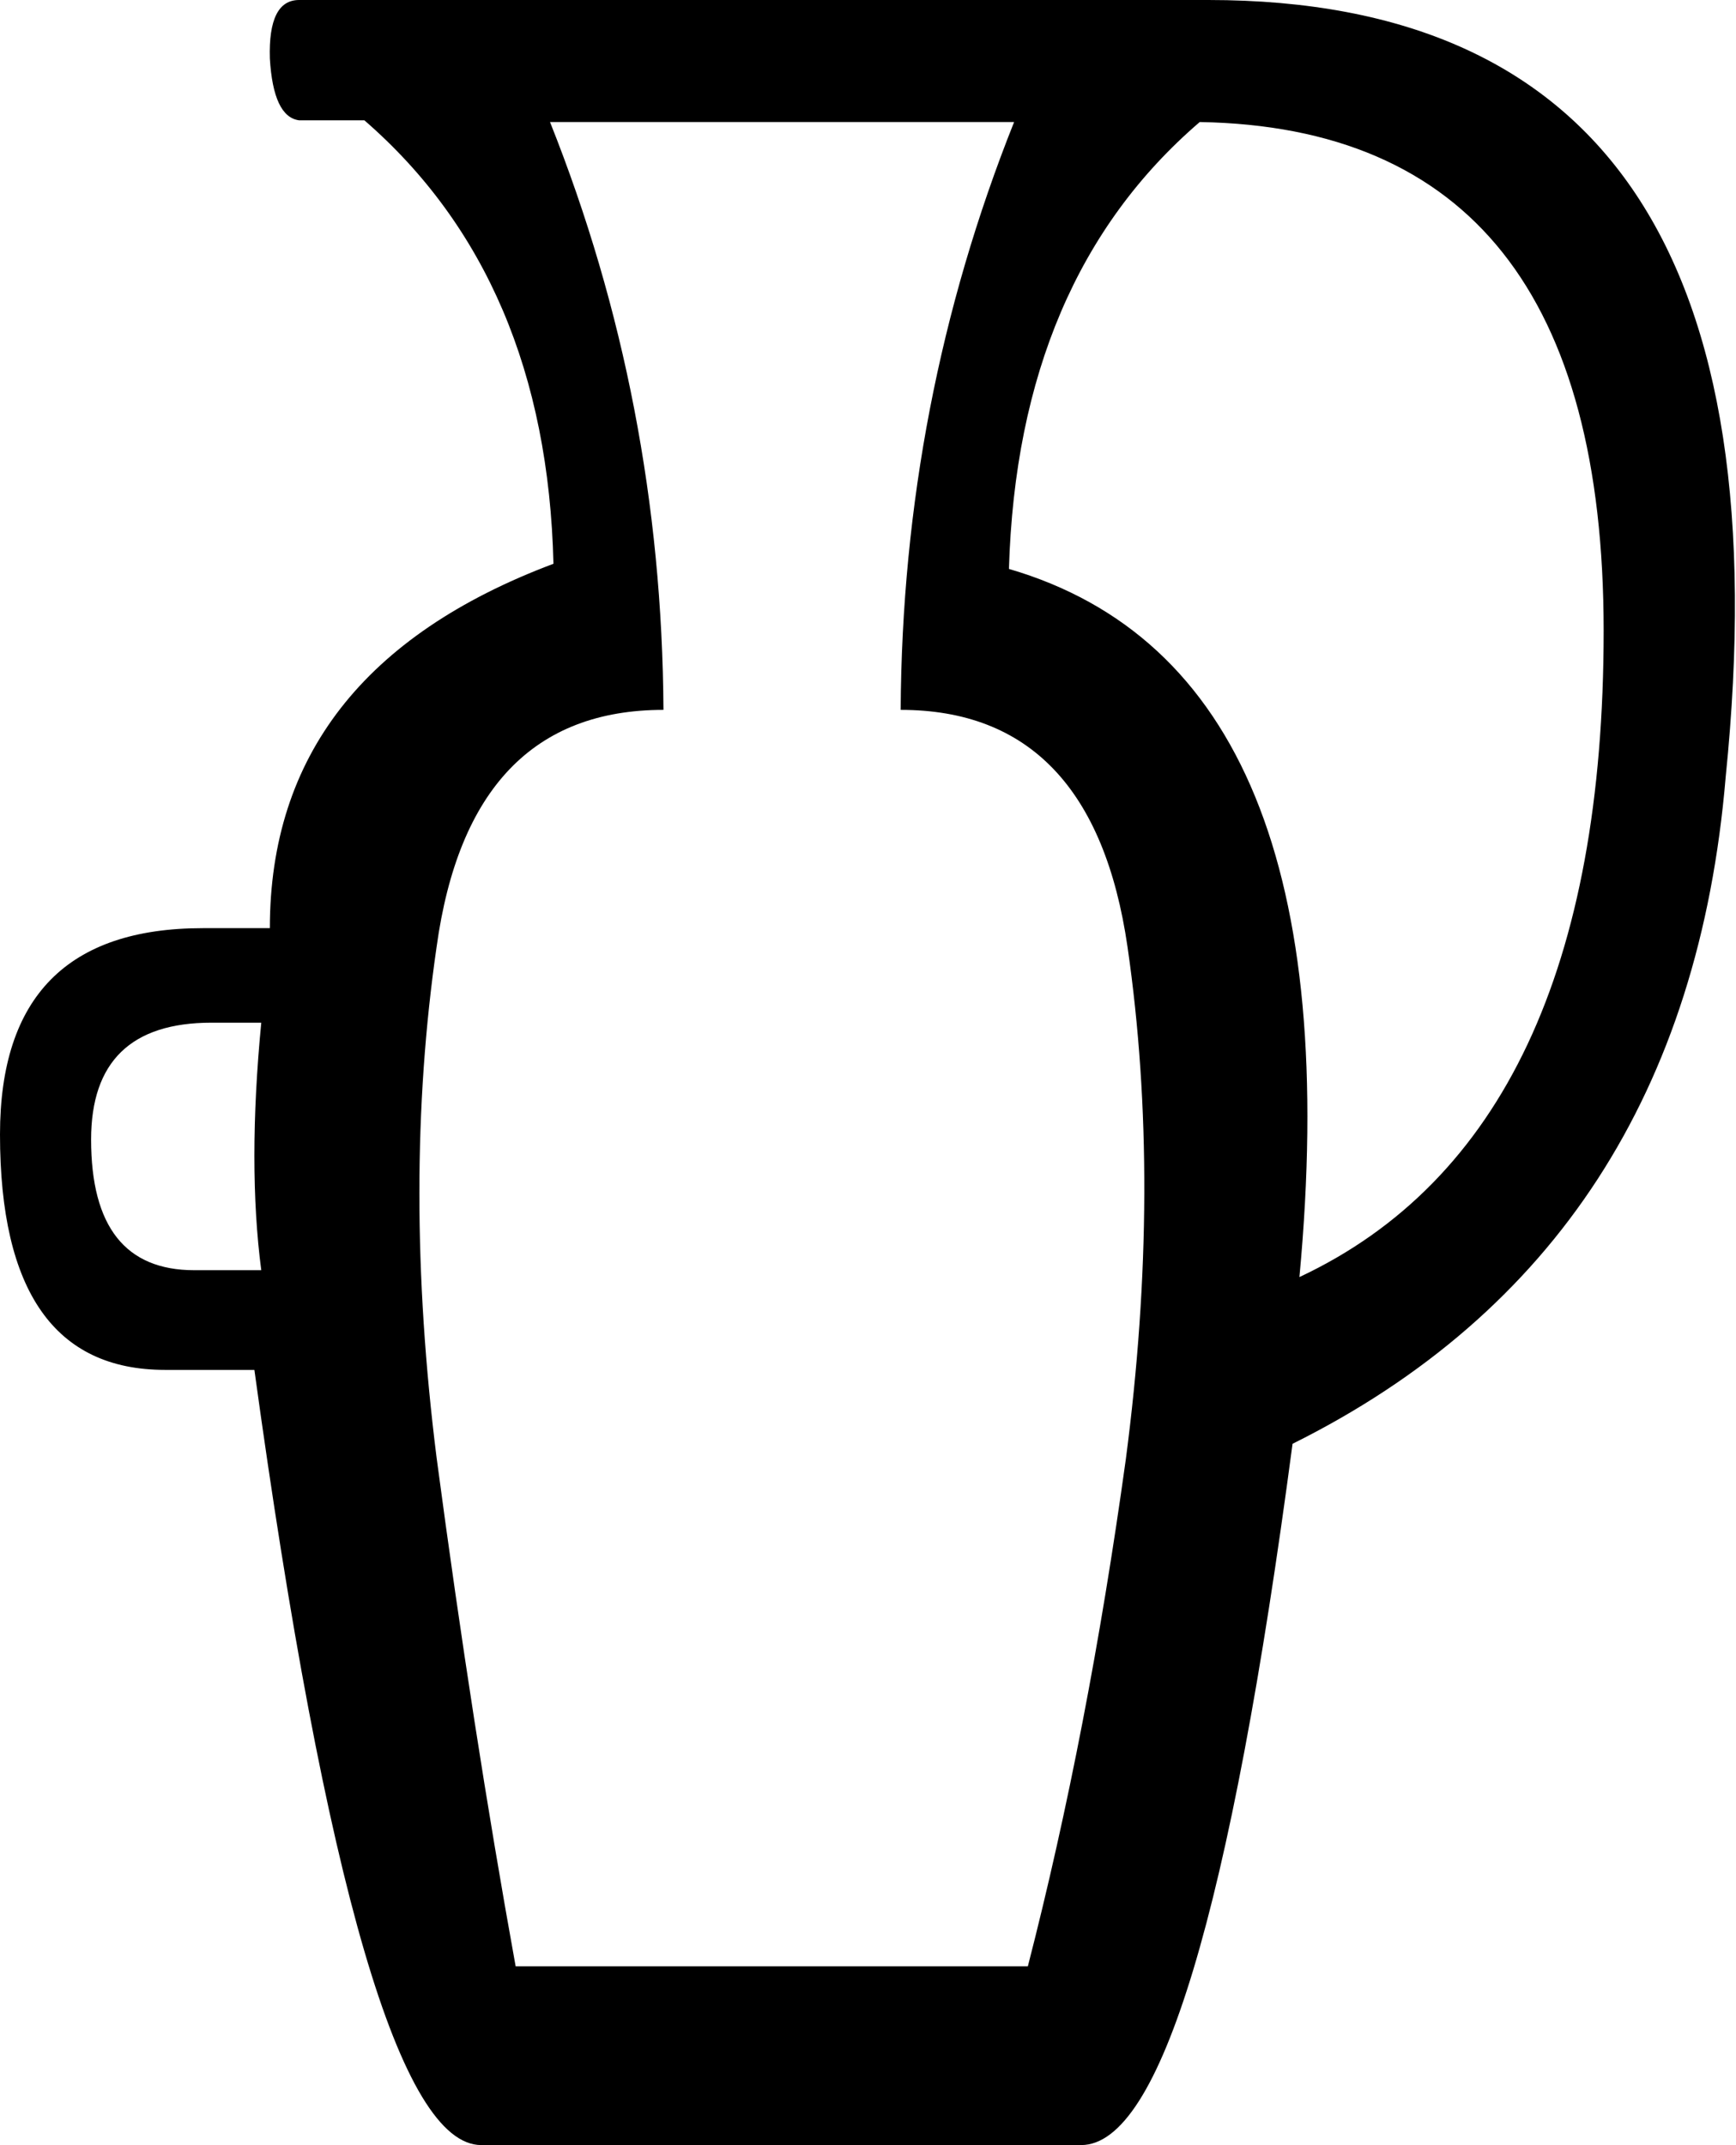 <?xml version='1.0' encoding ='UTF-8' standalone='no'?>
<svg width='10.1' height='12.48' xmlns='http://www.w3.org/2000/svg' xmlns:xlink='http://www.w3.org/1999/xlink'  version='1.1' >
<path style='fill:black; stroke:none' d=' M 1.52 5.95  Q 1.44 6.78 1.52 7.39  L 1.13 7.39  Q 0.53 7.39 0.53 6.63  Q 0.53 5.95 1.23 5.95  Z  M 6.98 0.71  Q 9.33 0.75 9.33 3.67  Q 9.33 6.6 7.56 7.43  Q 7.89 3.9 5.87 3.31  Q 5.92 1.62 6.98 0.71  Z  M 5.9 0.71  Q 5.25 2.34 5.24 4.13  Q 6.36 4.13 6.56 5.51  Q 6.76 6.89 6.55 8.49  Q 6.33 10.08 5.98 11.44  L 3 11.44  Q 2.75 10.06 2.54 8.48  Q 2.34 6.89 2.54 5.51  Q 2.73 4.13 3.86 4.13  Q 3.85 2.34 3.2 0.71  Z  M 7.03 0  Q 7 0 6.98 0  L 1.74 0  Q 1.56 0 1.57 0.34  Q 1.59 0.68 1.74 0.7  L 2.12 0.7  Q 3.18 1.62 3.22 3.28  Q 1.57 3.9 1.57 5.4  L 1.18 5.4  Q 0 5.4 0 6.6  Q 0 7.97 0.96 7.97  L 1.48 7.97  Q 2.1 12.48 2.8 12.48  Q 2.8 12.48 2.8 12.48  L 6.28 12.48  Q 6.28 12.48 6.29 12.48  Q 6.98 12.48 7.52 8.4  Q 9.81 7.26 10.04 4.52  Q 10.5 0 7.03 0  Z '/></svg>
